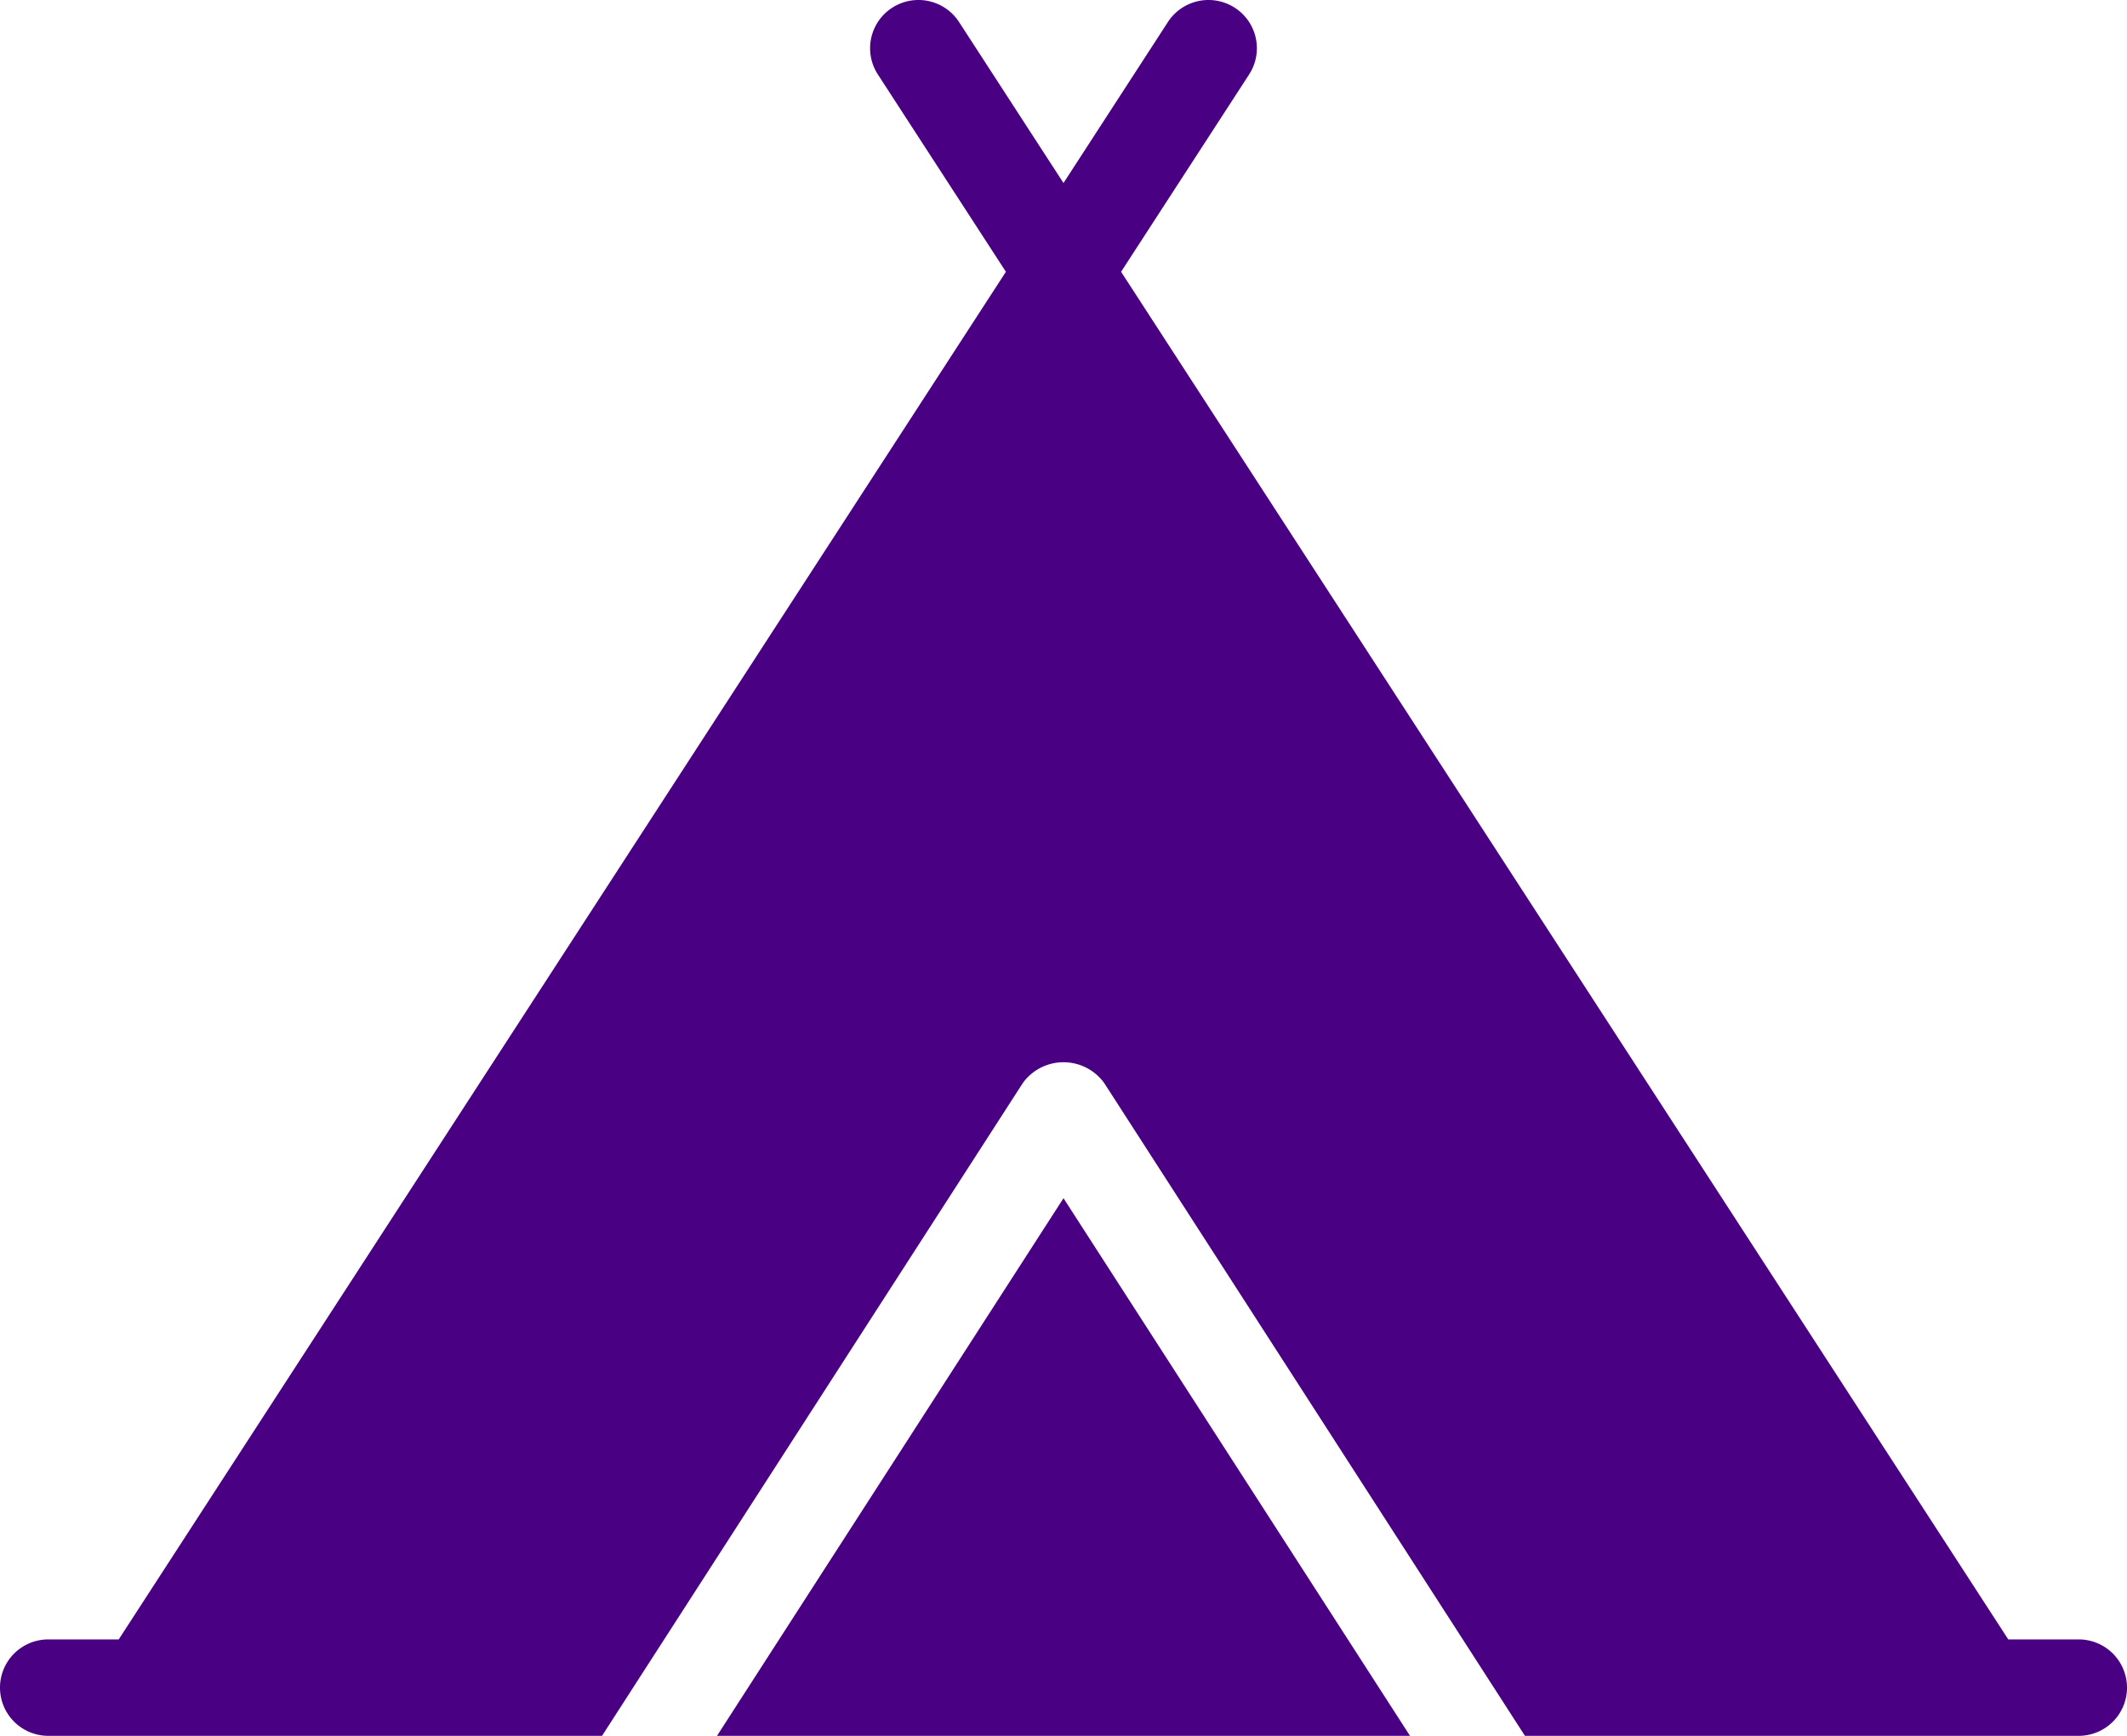 <svg width="98" height="80" fill="none" xmlns="http://www.w3.org/2000/svg"><path d="M33.035 80h31.93L49 55.222 33.035 80z" fill="#490083"/><path d="M95.773 75.556H92.53l-40.877-63.03 5.9-9.096A2.22 2.22 0 0056.89.356a2.23 2.23 0 00-3.08.66L49 8.435l-4.812-7.419a2.23 2.23 0 00-3.08-.66 2.22 2.22 0 00-.662 3.074l5.9 9.096L5.47 75.556H2.228C.998 75.556 0 76.55 0 77.778 0 79.005.998 80 2.228 80h25.51l19.39-30.09a2.314 2.314 0 013.745 0L70.261 80h25.512c1.23 0 2.227-.995 2.227-2.222a2.224 2.224 0 00-2.227-2.222z" fill="#490083"/></svg>